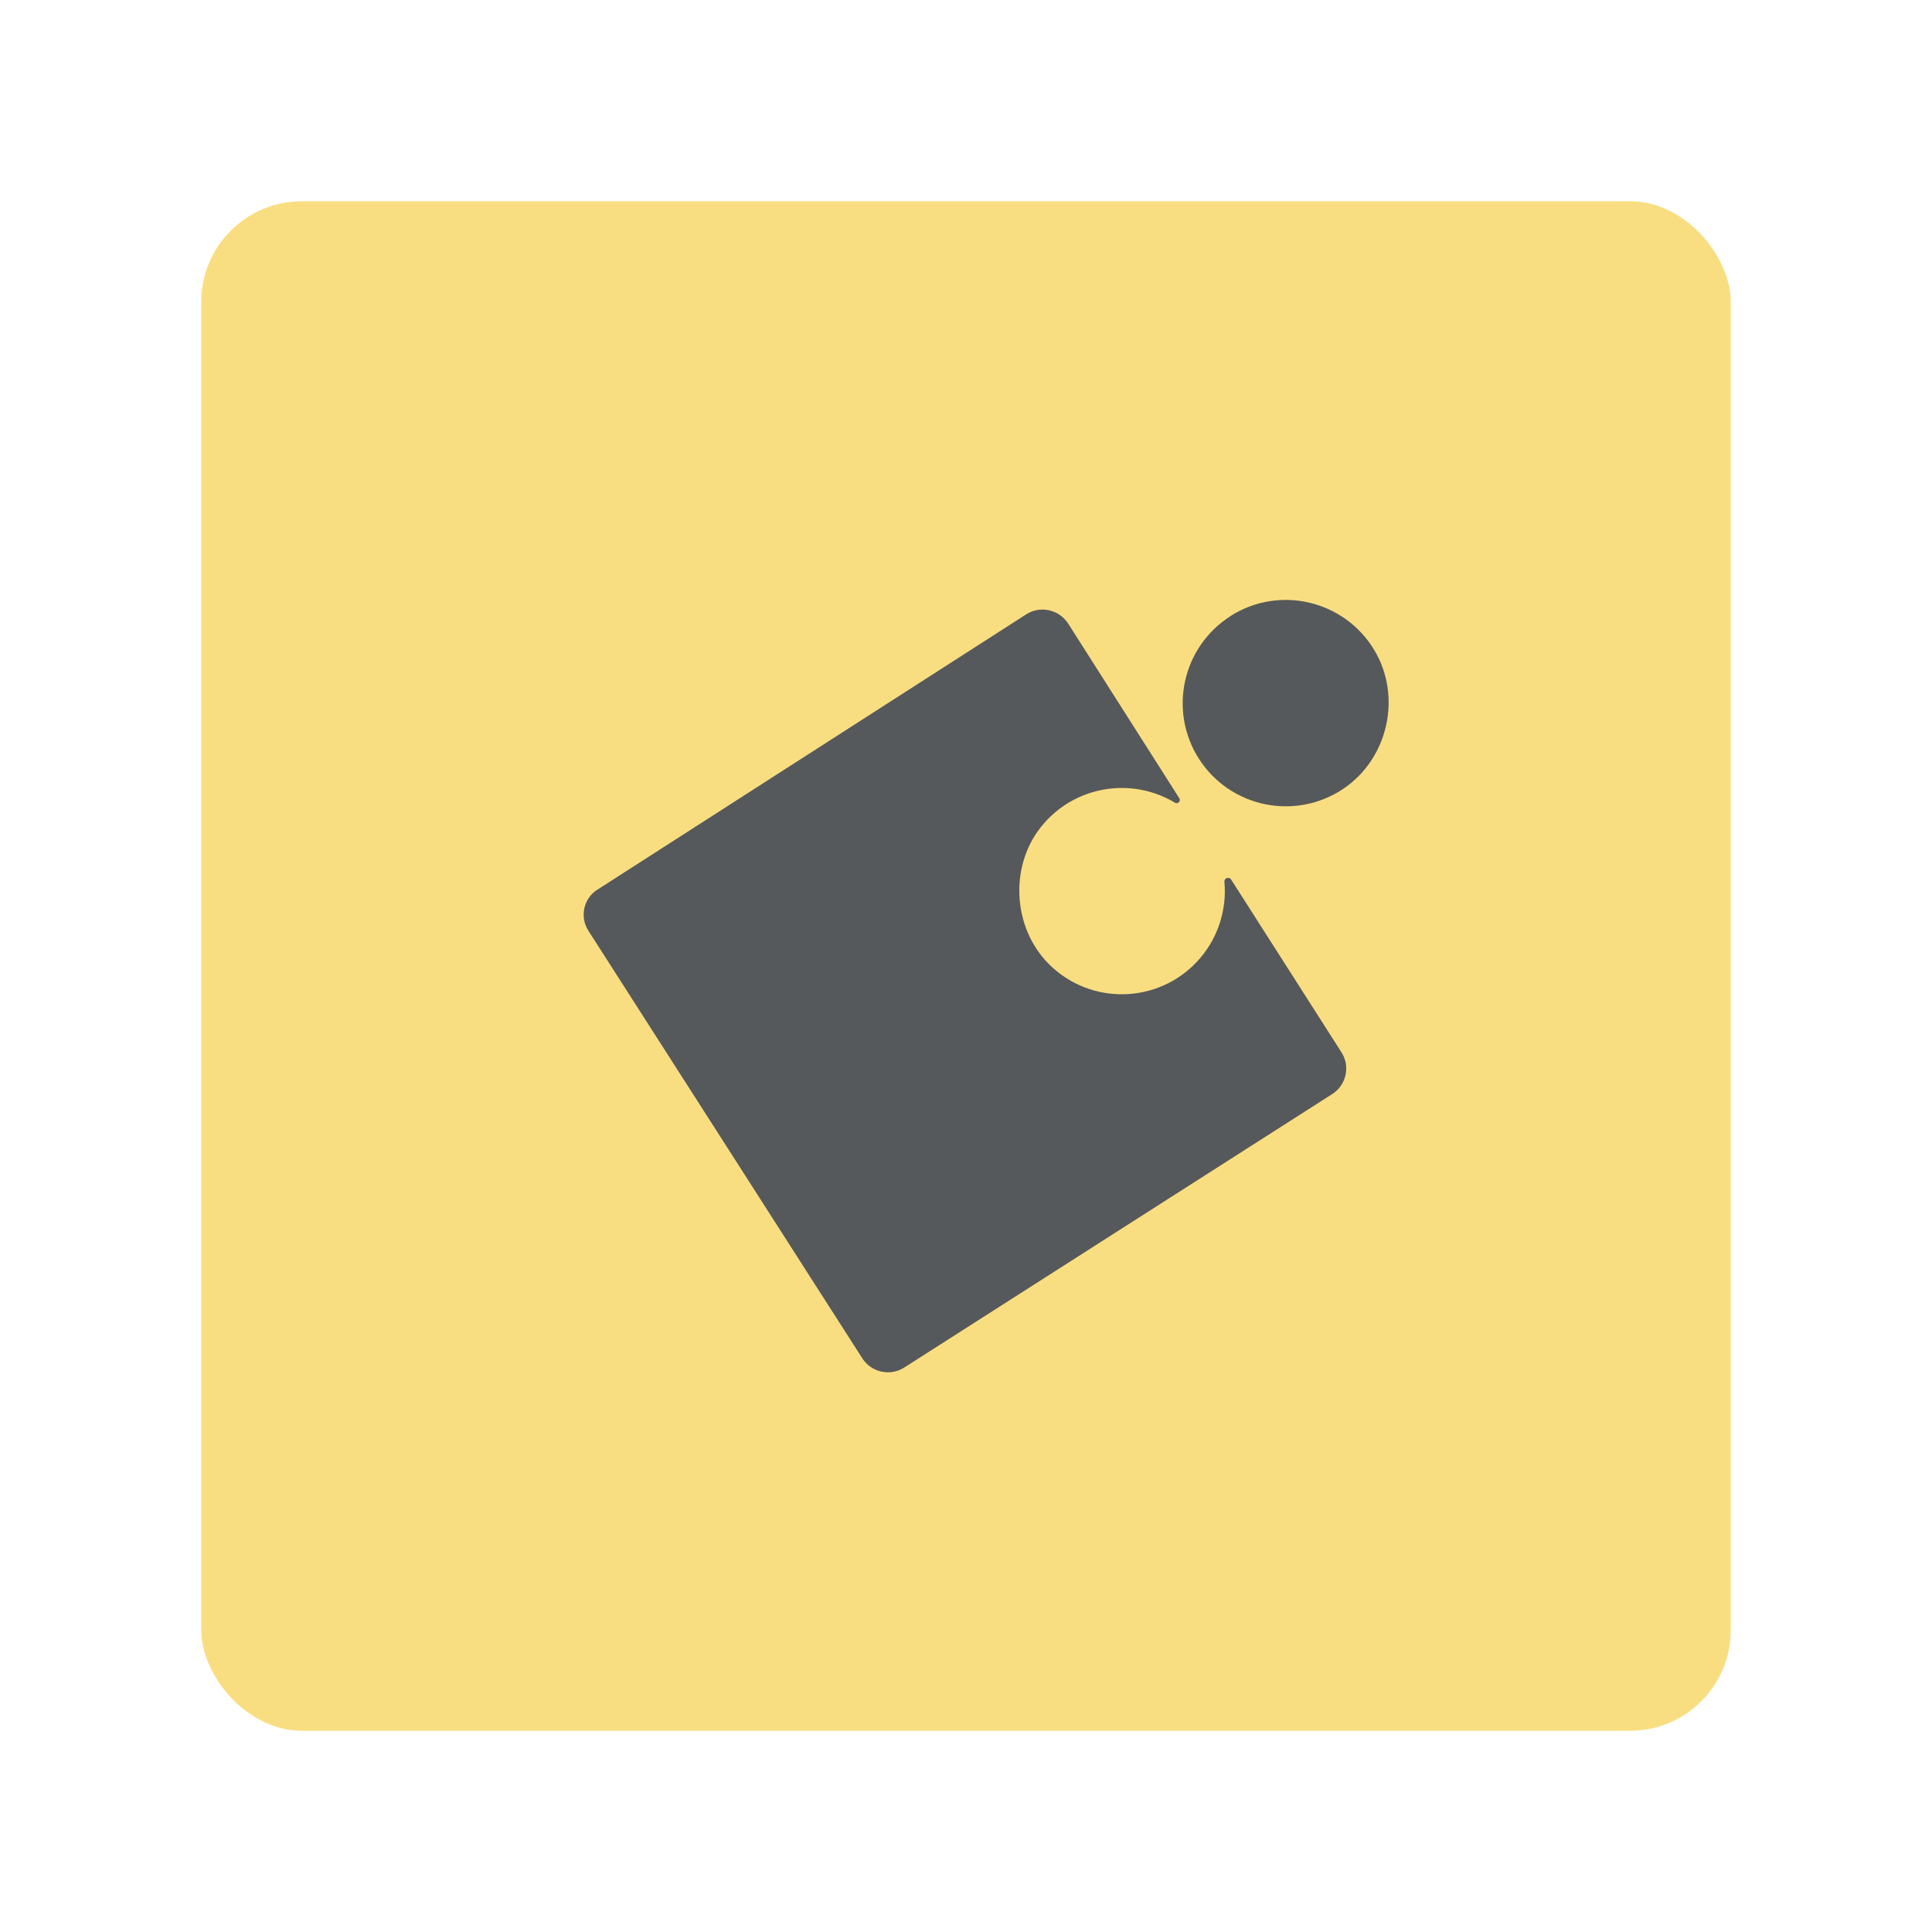 <?xml version="1.0" encoding="UTF-8"?>
<svg id="Layer_1" data-name="Layer 1" xmlns="http://www.w3.org/2000/svg" viewBox="0 0 192 192">
  <defs>
    <style>
      .cls-1 {
        fill: #56595b;
        fill-rule: evenodd;
      }

      .cls-2 {
        fill: #f9de81;
        isolation: isolate;
      }
    </style>
  </defs>
  <rect class="cls-2" x="20" y="20" width="152" height="152" rx="10" ry="10"/>
  <g>
    <path class="cls-1" d="m59.36,88.42l42.61-27.36c1.41-.91,3.29-.49,4.19.92l11.04,17.35c.18.29-.15.62-.44.44-4.32-2.6-10.03-1.69-13.3,2.4s-2.8,10.47,1.19,14.03c4.32,3.86,10.95,3.37,14.66-1.03,1.78-2.11,2.62-4.84,2.37-7.54-.03-.38.47-.54.67-.22l10.96,17.16c.9,1.4.49,3.27-.92,4.16l-42.52,27.17c-1.41.9-3.28.49-4.18-.92l-27.22-42.49c-.88-1.37-.48-3.2.89-4.08Z"/>
    <path class="cls-1" d="m122.27,61.23c4.85-3.1,11.33-1.59,14.31,3.38,2.75,4.59,1.39,10.74-3.04,13.75-4.8,3.25-11.3,1.89-14.4-2.96-3.04-4.78-1.64-11.11,3.13-14.16Z"/>
  </g>
</svg>